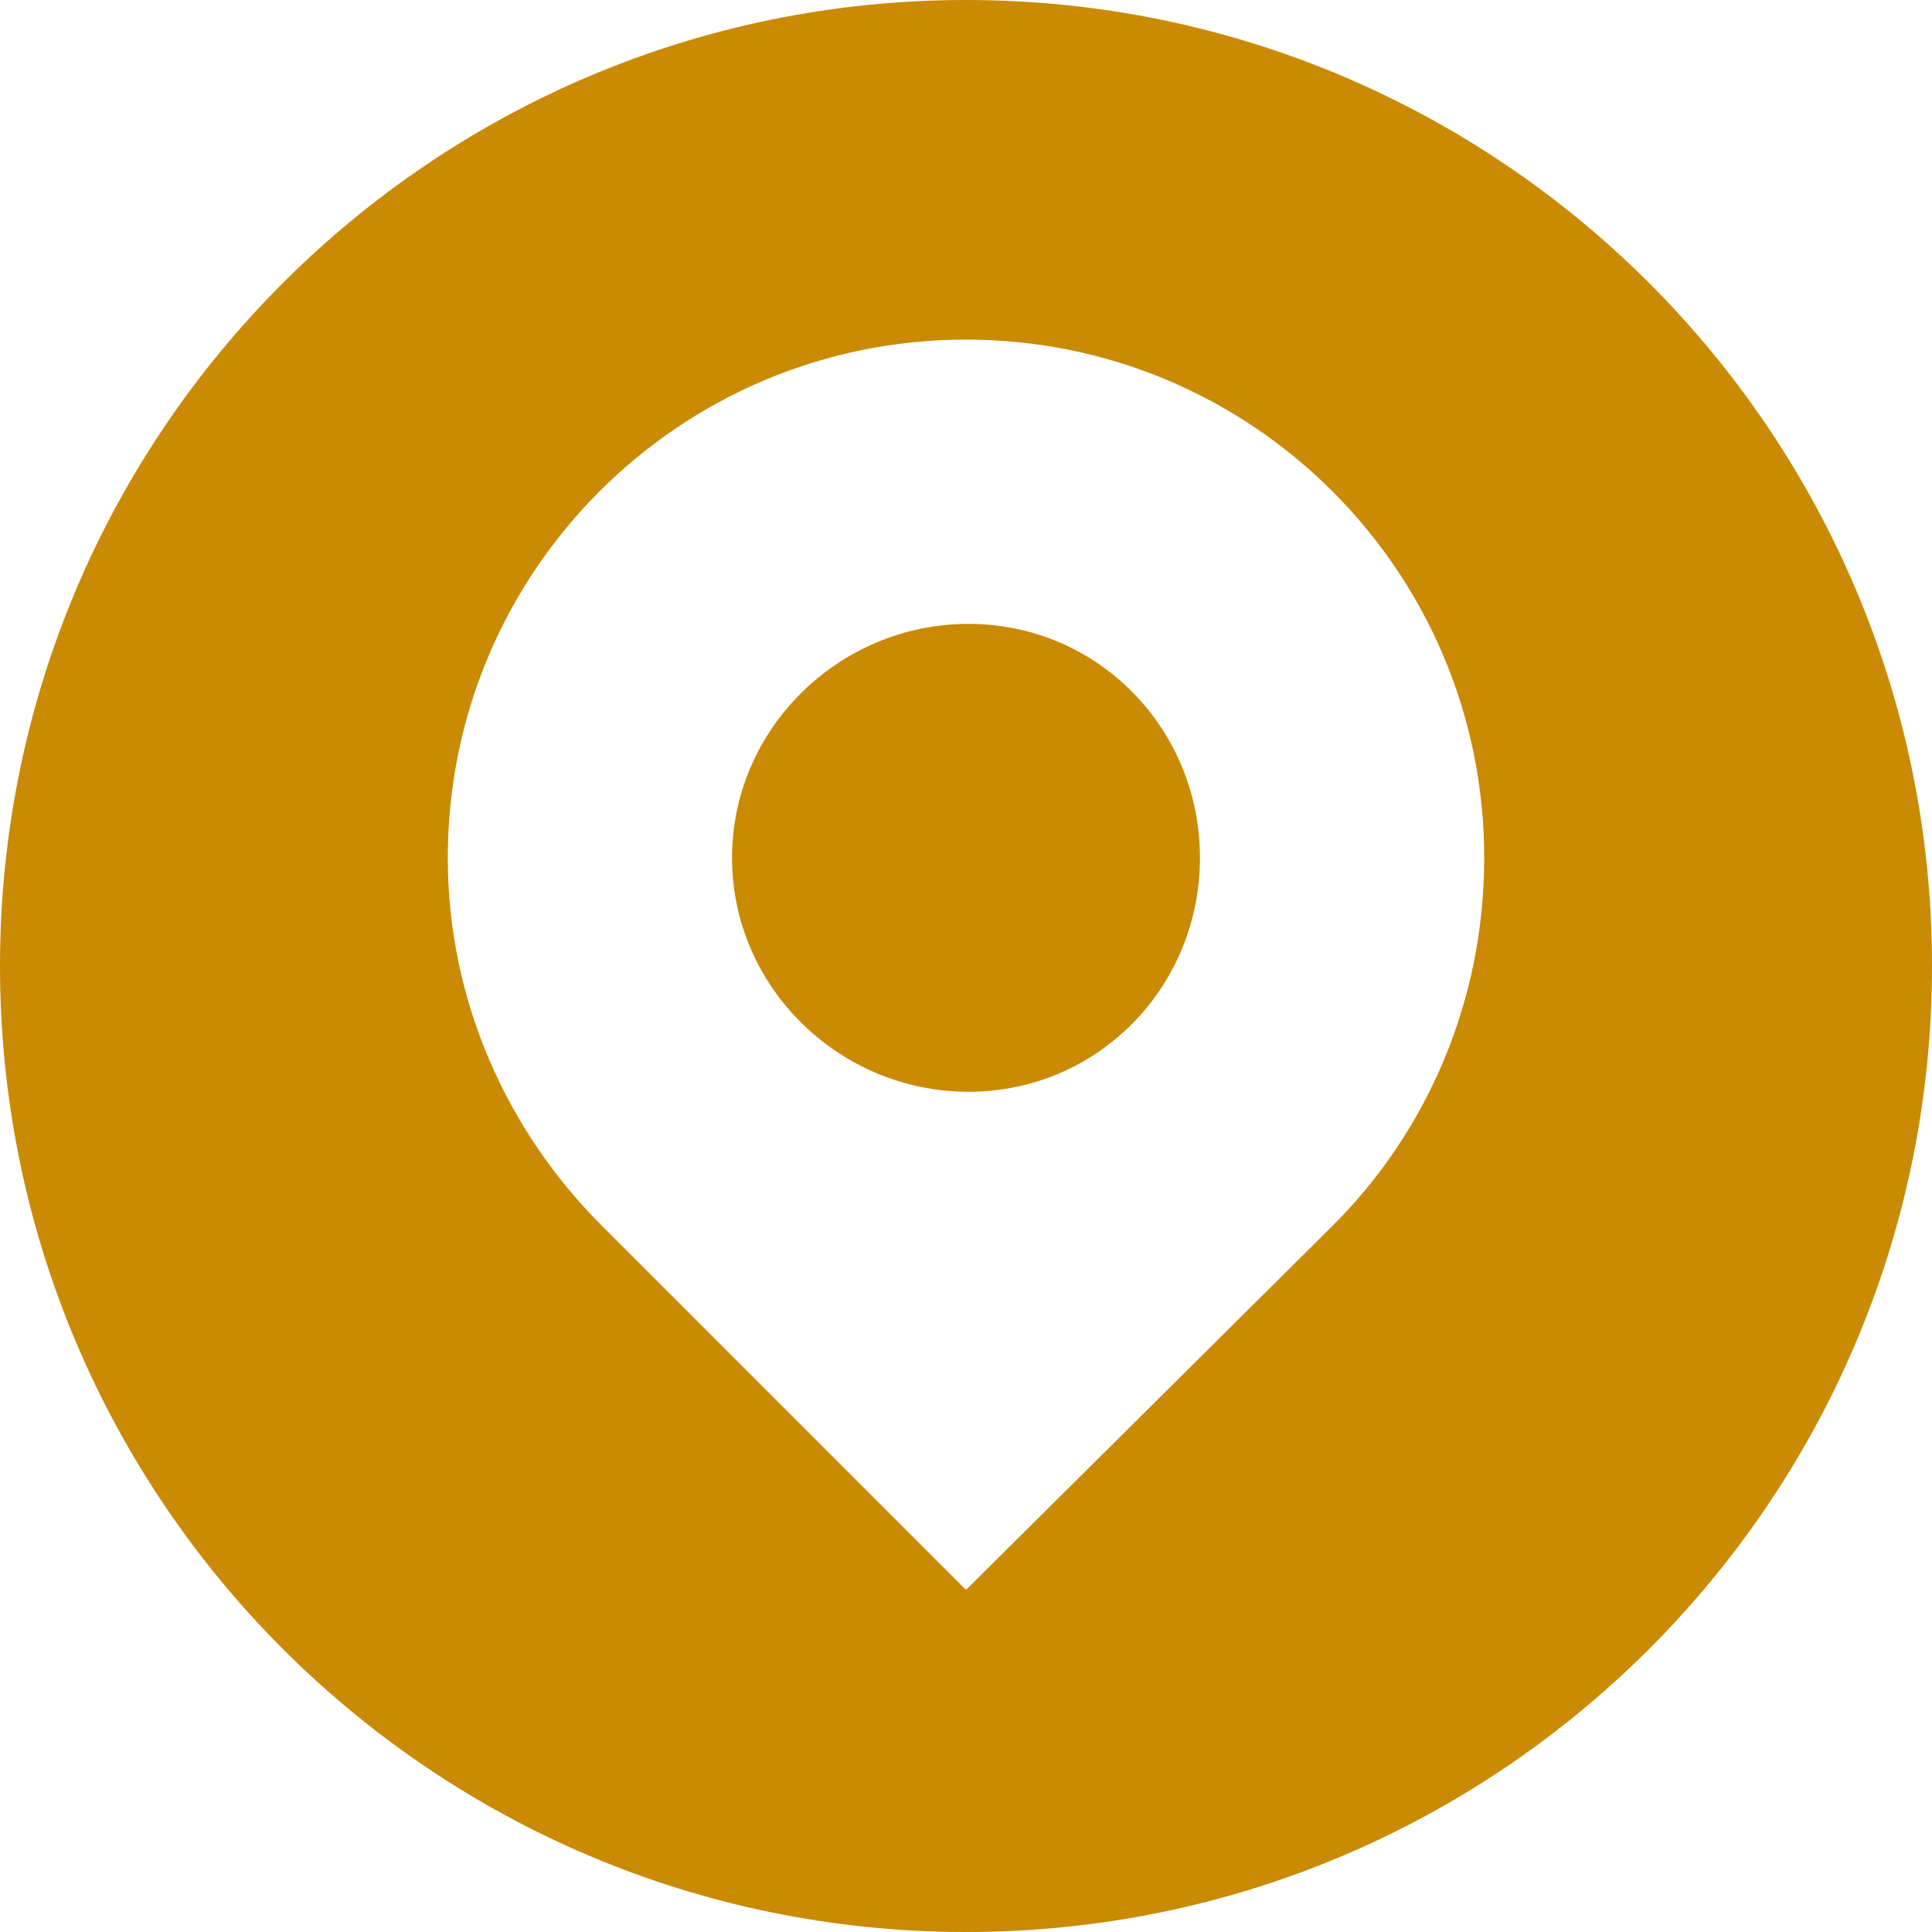 <?xml version="1.0" encoding="UTF-8" standalone="no"?><!DOCTYPE svg PUBLIC "-//W3C//DTD SVG 1.1//EN" "http://www.w3.org/Graphics/SVG/1.1/DTD/svg11.dtd"><svg width="100%" height="100%" viewBox="0 0 100 100" version="1.1" xmlns="http://www.w3.org/2000/svg" xmlns:xlink="http://www.w3.org/1999/xlink" xml:space="preserve" xmlns:serif="http://www.serif.com/" style="fill-rule:evenodd;clip-rule:evenodd;stroke-linejoin:round;stroke-miterlimit:2;"><path id="path3877" d="M50,-0c-27.614,-0 -50,22.386 -50,50c0,27.614 22.386,50 50,50c27.614,0 50,-22.386 50,-50c0,-27.614 -22.386,-50 -50,-50Zm0,17.578c14.82,0 26.823,12.003 26.823,26.823c-0,7.41 -2.956,14.154 -7.813,19.01l-19.01,18.881l-18.88,-18.881c-4.856,-4.856 -7.943,-11.6 -7.943,-19.01c0,-14.82 12.003,-26.823 26.823,-26.823Zm0.13,14.714c-6.689,-0 -12.24,5.42 -12.24,12.109c0,6.689 5.551,12.109 12.24,12.109c6.689,0 11.979,-5.42 11.979,-12.109c0,-6.689 -5.29,-12.109 -11.979,-12.109Z" style="fill:#ca8a04;fill-rule:nonzero;"/></svg>